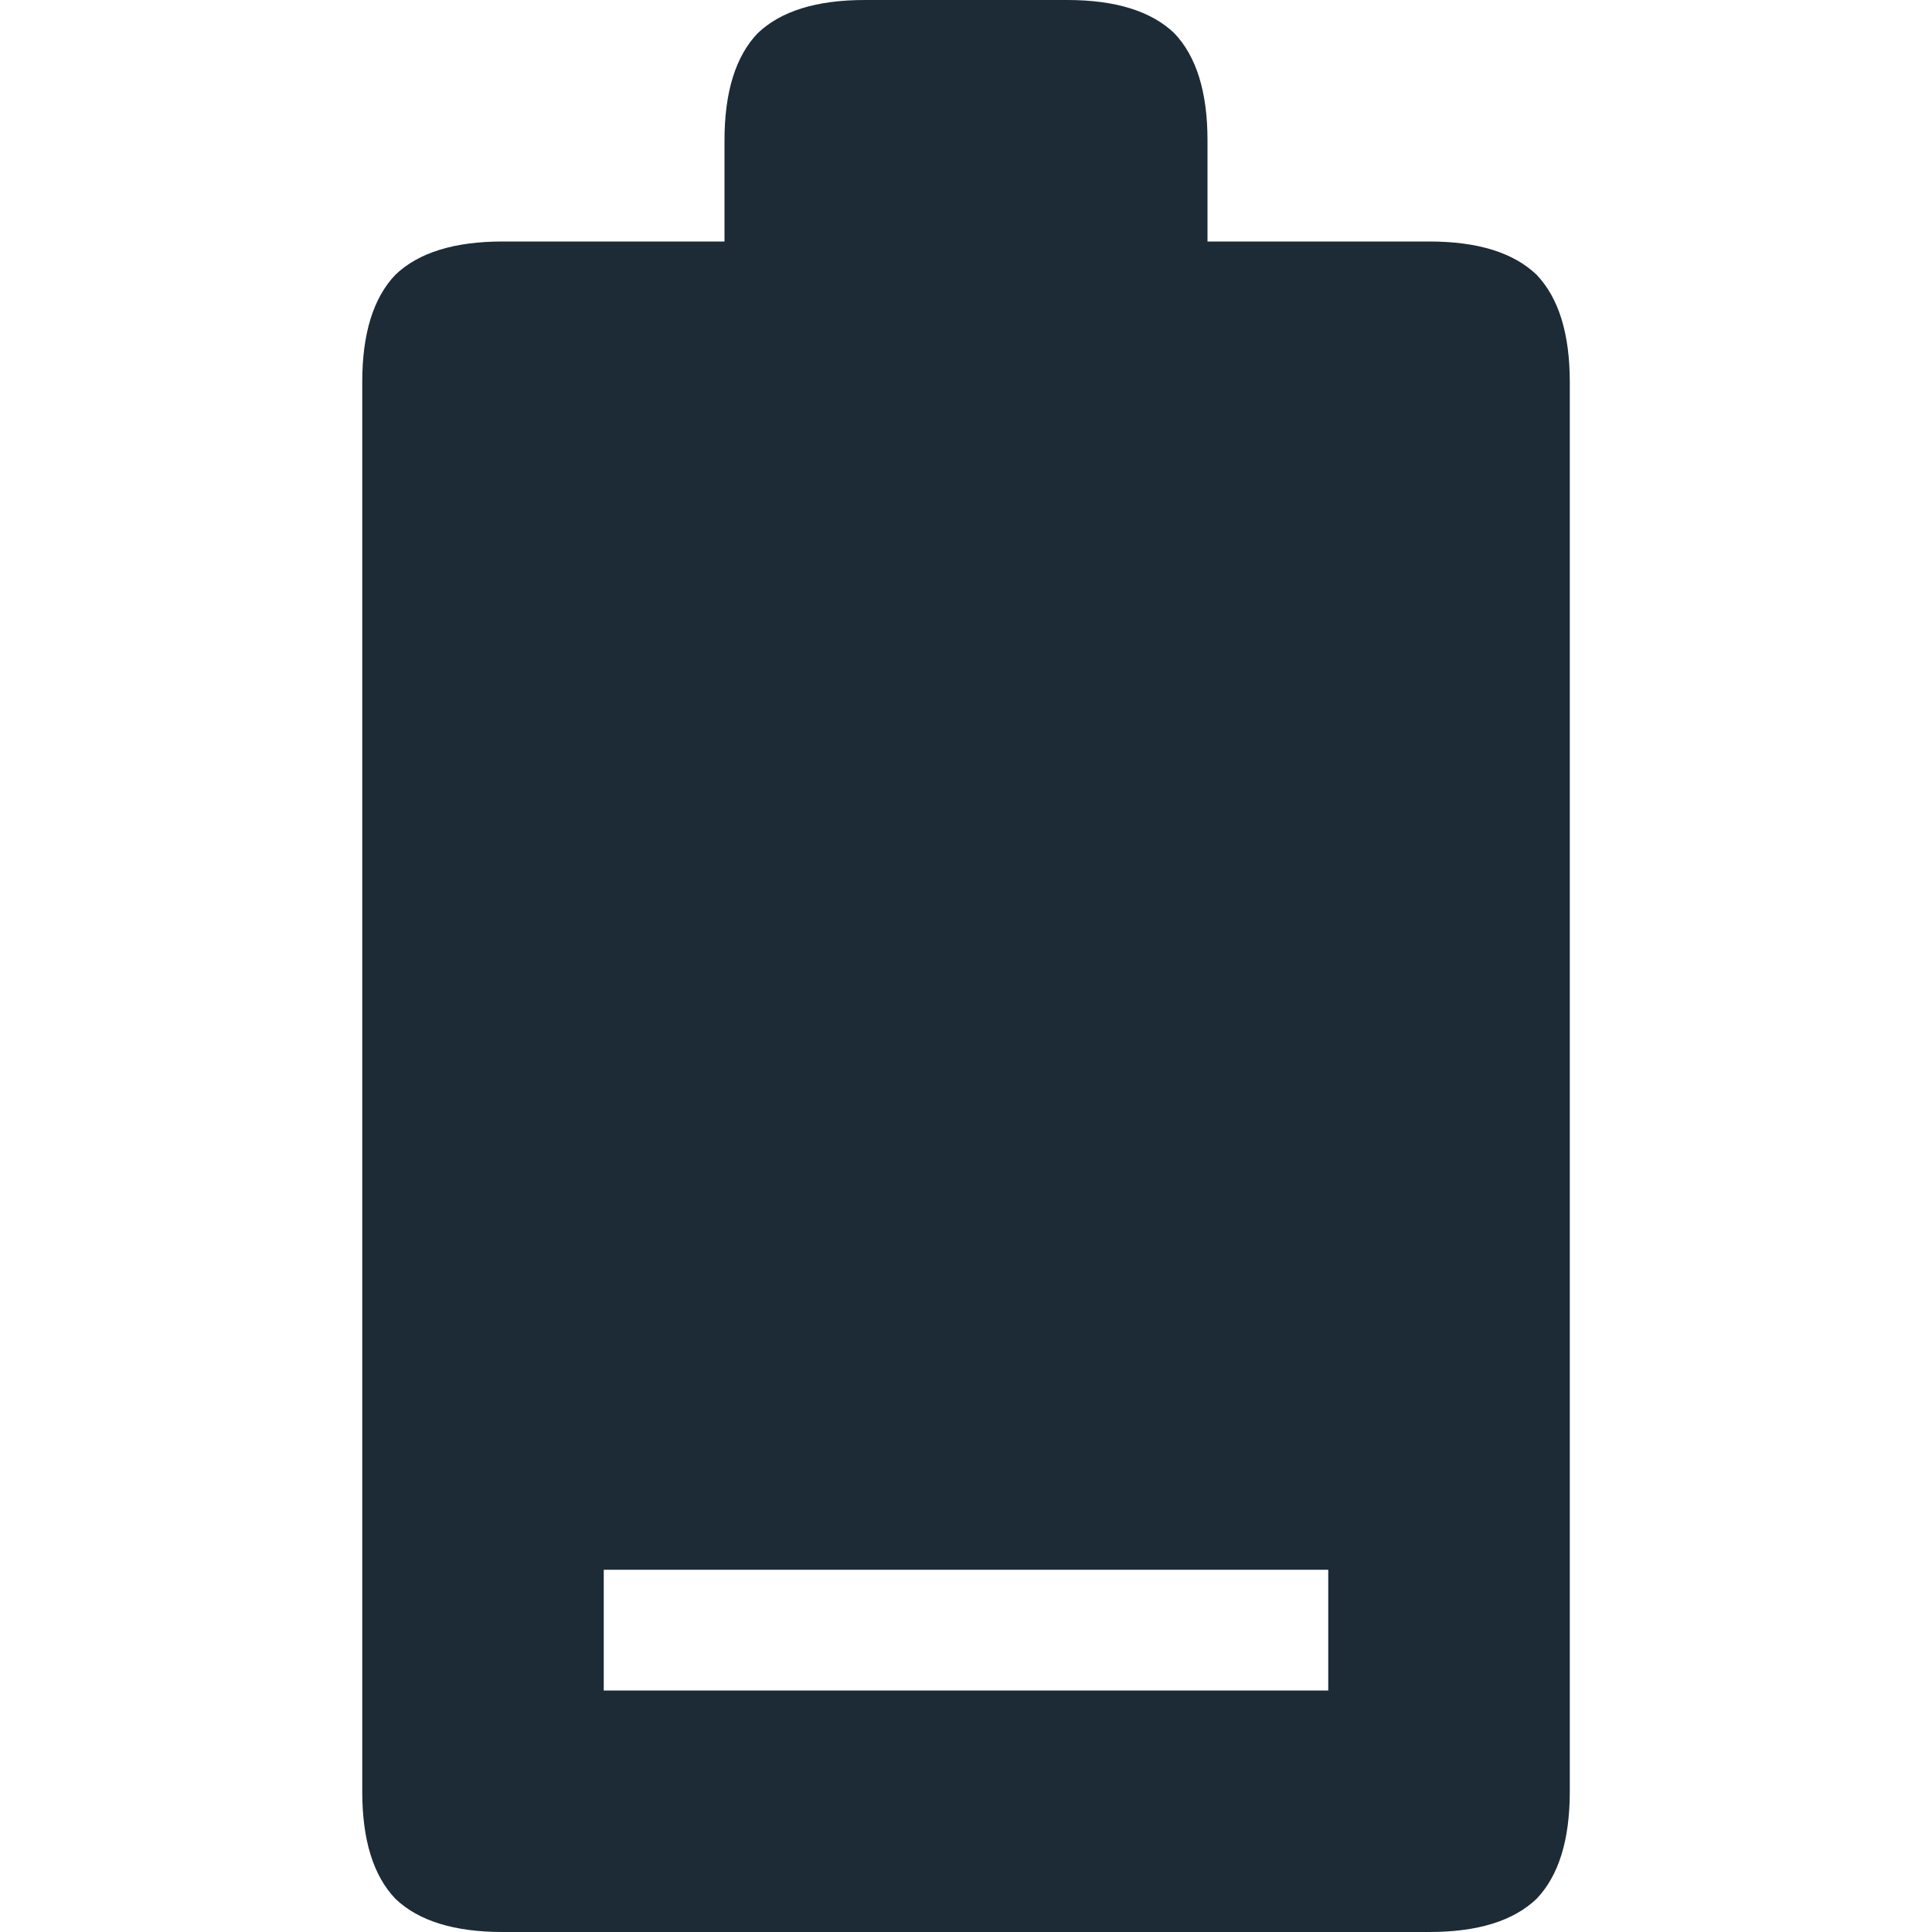 <?xml version="1.0" encoding="UTF-8" standalone="no"?>
<svg
   xmlns:dc="http://purl.org/dc/elements/1.1/"
   xmlns:cc="http://creativecommons.org/ns#"
   xmlns:rdf="http://www.w3.org/1999/02/22-rdf-syntax-ns#"
   xmlns:svg="http://www.w3.org/2000/svg"
   xmlns="http://www.w3.org/2000/svg"
   xmlns:sodipodi="http://sodipodi.sourceforge.net/DTD/sodipodi-0.dtd"
   xmlns:inkscape="http://www.inkscape.org/namespaces/inkscape"
   version="1.1"
   x="0px"
   y="0px"
   viewBox="0 0 48 48"
   enable-background="new 0 0 100 100"
   xml:space="preserve"
   id="svg2"
   inkscape:version="0.91 r13725"
   sodipodi:docname="batteryLow.svg"
   width="48"
   height="48"><defs
     id="defs8" /><sodipodi:namedview
     pagecolor="#ffffff"
     bordercolor="#666666"
     borderopacity="1"
     objecttolerance="10"
     gridtolerance="10"
     guidetolerance="10"
     inkscape:pageopacity="0"
     inkscape:pageshadow="2"
     inkscape:window-width="1855"
     inkscape:window-height="1056"
     id="namedview6"
     showgrid="false"
     inkscape:zoom="4.72"
     inkscape:cx="63.14423"
     inkscape:cy="48.431149"
     inkscape:window-x="65"
     inkscape:window-y="24"
     inkscape:window-maximized="1"
     inkscape:current-layer="svg2" /><path
     d="M 38.175,6.825 C 37.6,6.275 36.712,6 35.512,6 l -5.512,0 0,-2.512 c 0,-1.2 -0.275,-2.087 -0.825,-2.663 C 28.6,0.275 27.712,0 26.512,0 l -5.025,0 C 20.288,0 19.4,0.275 18.825,0.825 18.275,1.4 18,2.288 18,3.488 l 0,2.512 -5.512,0 c -1.2,0 -2.087,0.275 -2.663,0.825 C 9.275,7.4 9,8.288 9,9.488 l 0,35.025 c 0,1.2 0.275,2.088 0.825,2.663 C 10.4,47.725 11.288,48 12.488,48 l 23.025,0 c 1.2,0 2.088,-0.275 2.663,-0.825 0.55,-0.575 0.825,-1.463 0.825,-2.663 l 0,-35.025 C 39,8.288 38.725,7.4 38.175,6.825 Z m -5.175,35.175 -18,0 0,-3 18,0 0,3 z"
     id="path4"
     inkscape:connector-curvature="0"
     style="fill:#1c2b36;fill-opacity:1" /></svg>